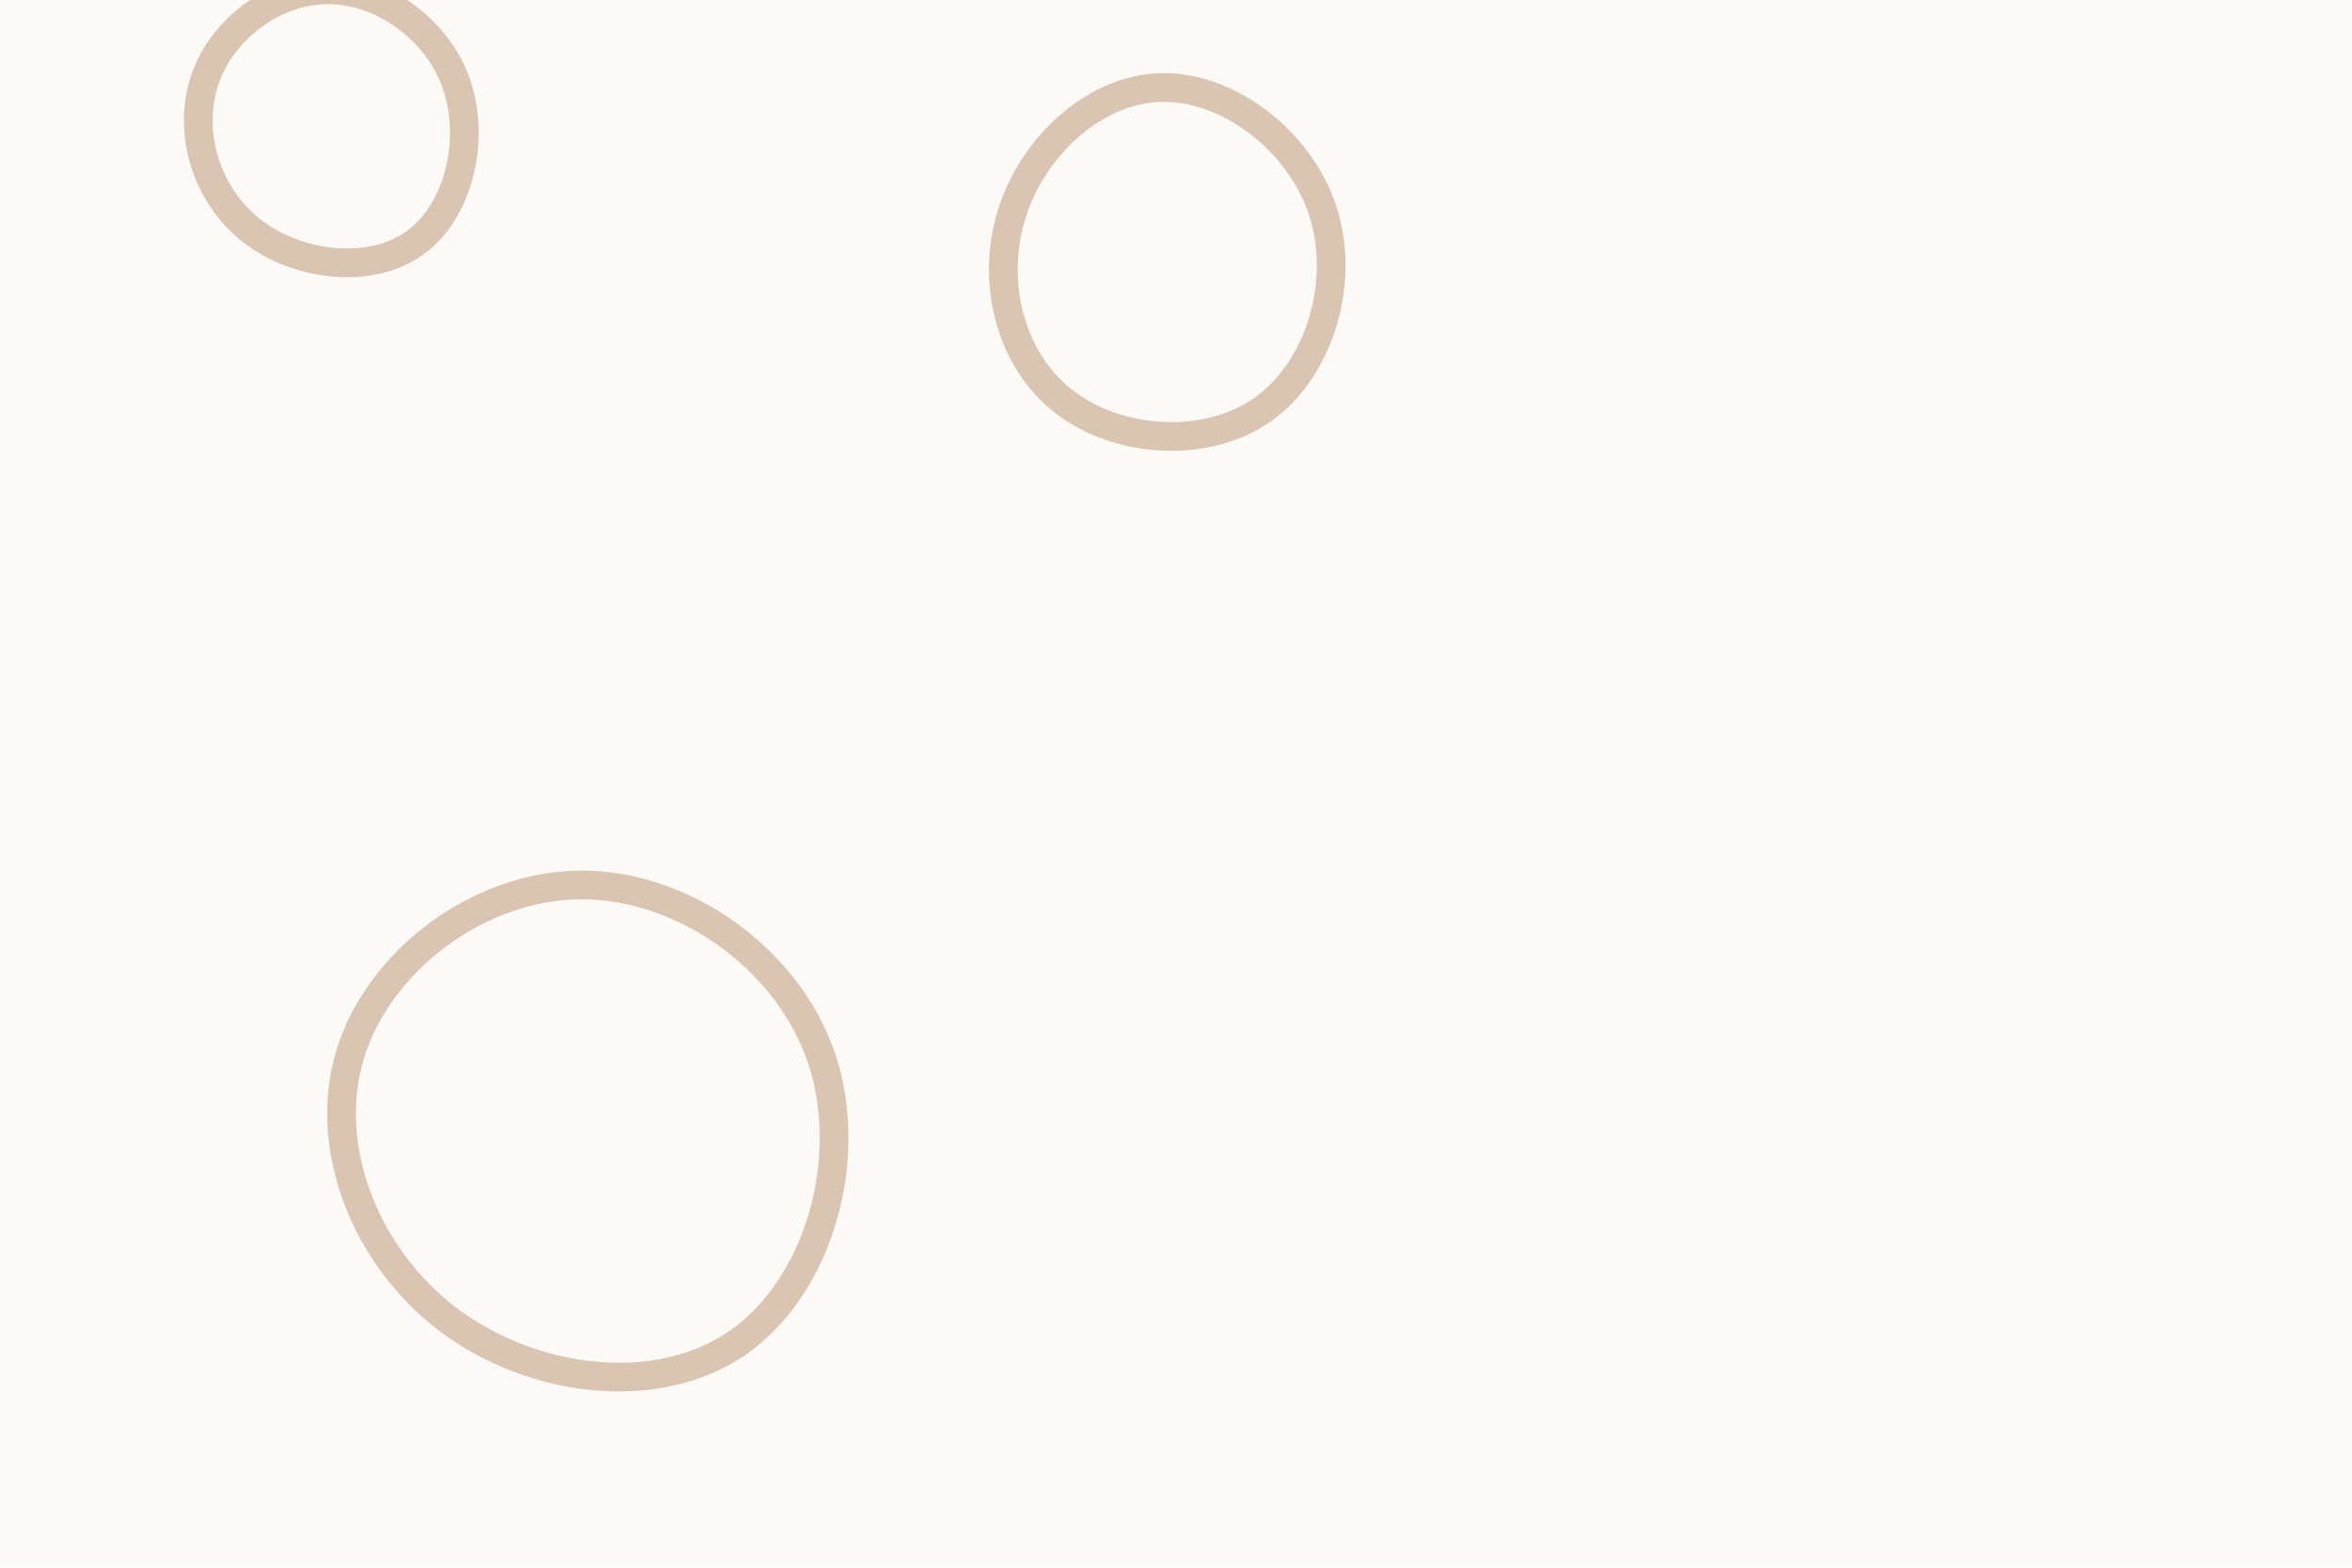 <svg id="visual" viewBox="0 0 900 600" width="900" height="600" xmlns="http://www.w3.org/2000/svg" xmlns:xlink="http://www.w3.org/1999/xlink" version="1.1"><rect width="900" height="600" fill="#fbfaf7"></rect><g><g transform="translate(221 434)"><path d="M93.4 -28.9C106.3 9.7 92.2 58.5 61.3 79.9C30.4 101.3 -17.2 95.3 -49.3 71.2C-81.3 47.1 -97.8 5 -87 -30.5C-76.2 -66.1 -38.1 -95 1 -95.3C40.2 -95.6 80.4 -67.4 93.4 -28.9Z" stroke="#dac5b2" fill="none" stroke-width="11"></path></g><g transform="translate(442 101)"><path d="M64.1 -20.5C73 6.6 63.2 40 41.4 55.6C19.6 71.1 -14.3 68.7 -34.9 52.7C-55.6 36.6 -62.9 6.9 -54.9 -19C-46.9 -44.8 -23.4 -66.8 2.1 -67.5C27.6 -68.2 55.2 -47.5 64.1 -20.5Z" stroke="#dac5b2" fill="none" stroke-width="11"></path></g><g transform="translate(124 46)"><path d="M50.5 -14.3C58.1 6.9 51.8 34.8 34.7 47C17.6 59.3 -10.3 55.9 -27.7 42.3C-45.2 28.6 -52.2 4.7 -45.8 -14.9C-39.5 -34.4 -19.7 -49.6 0.9 -49.9C21.5 -50.2 42.9 -35.5 50.5 -14.3Z" stroke="#dac5b2" fill="none" stroke-width="11"></path></g></g></svg>